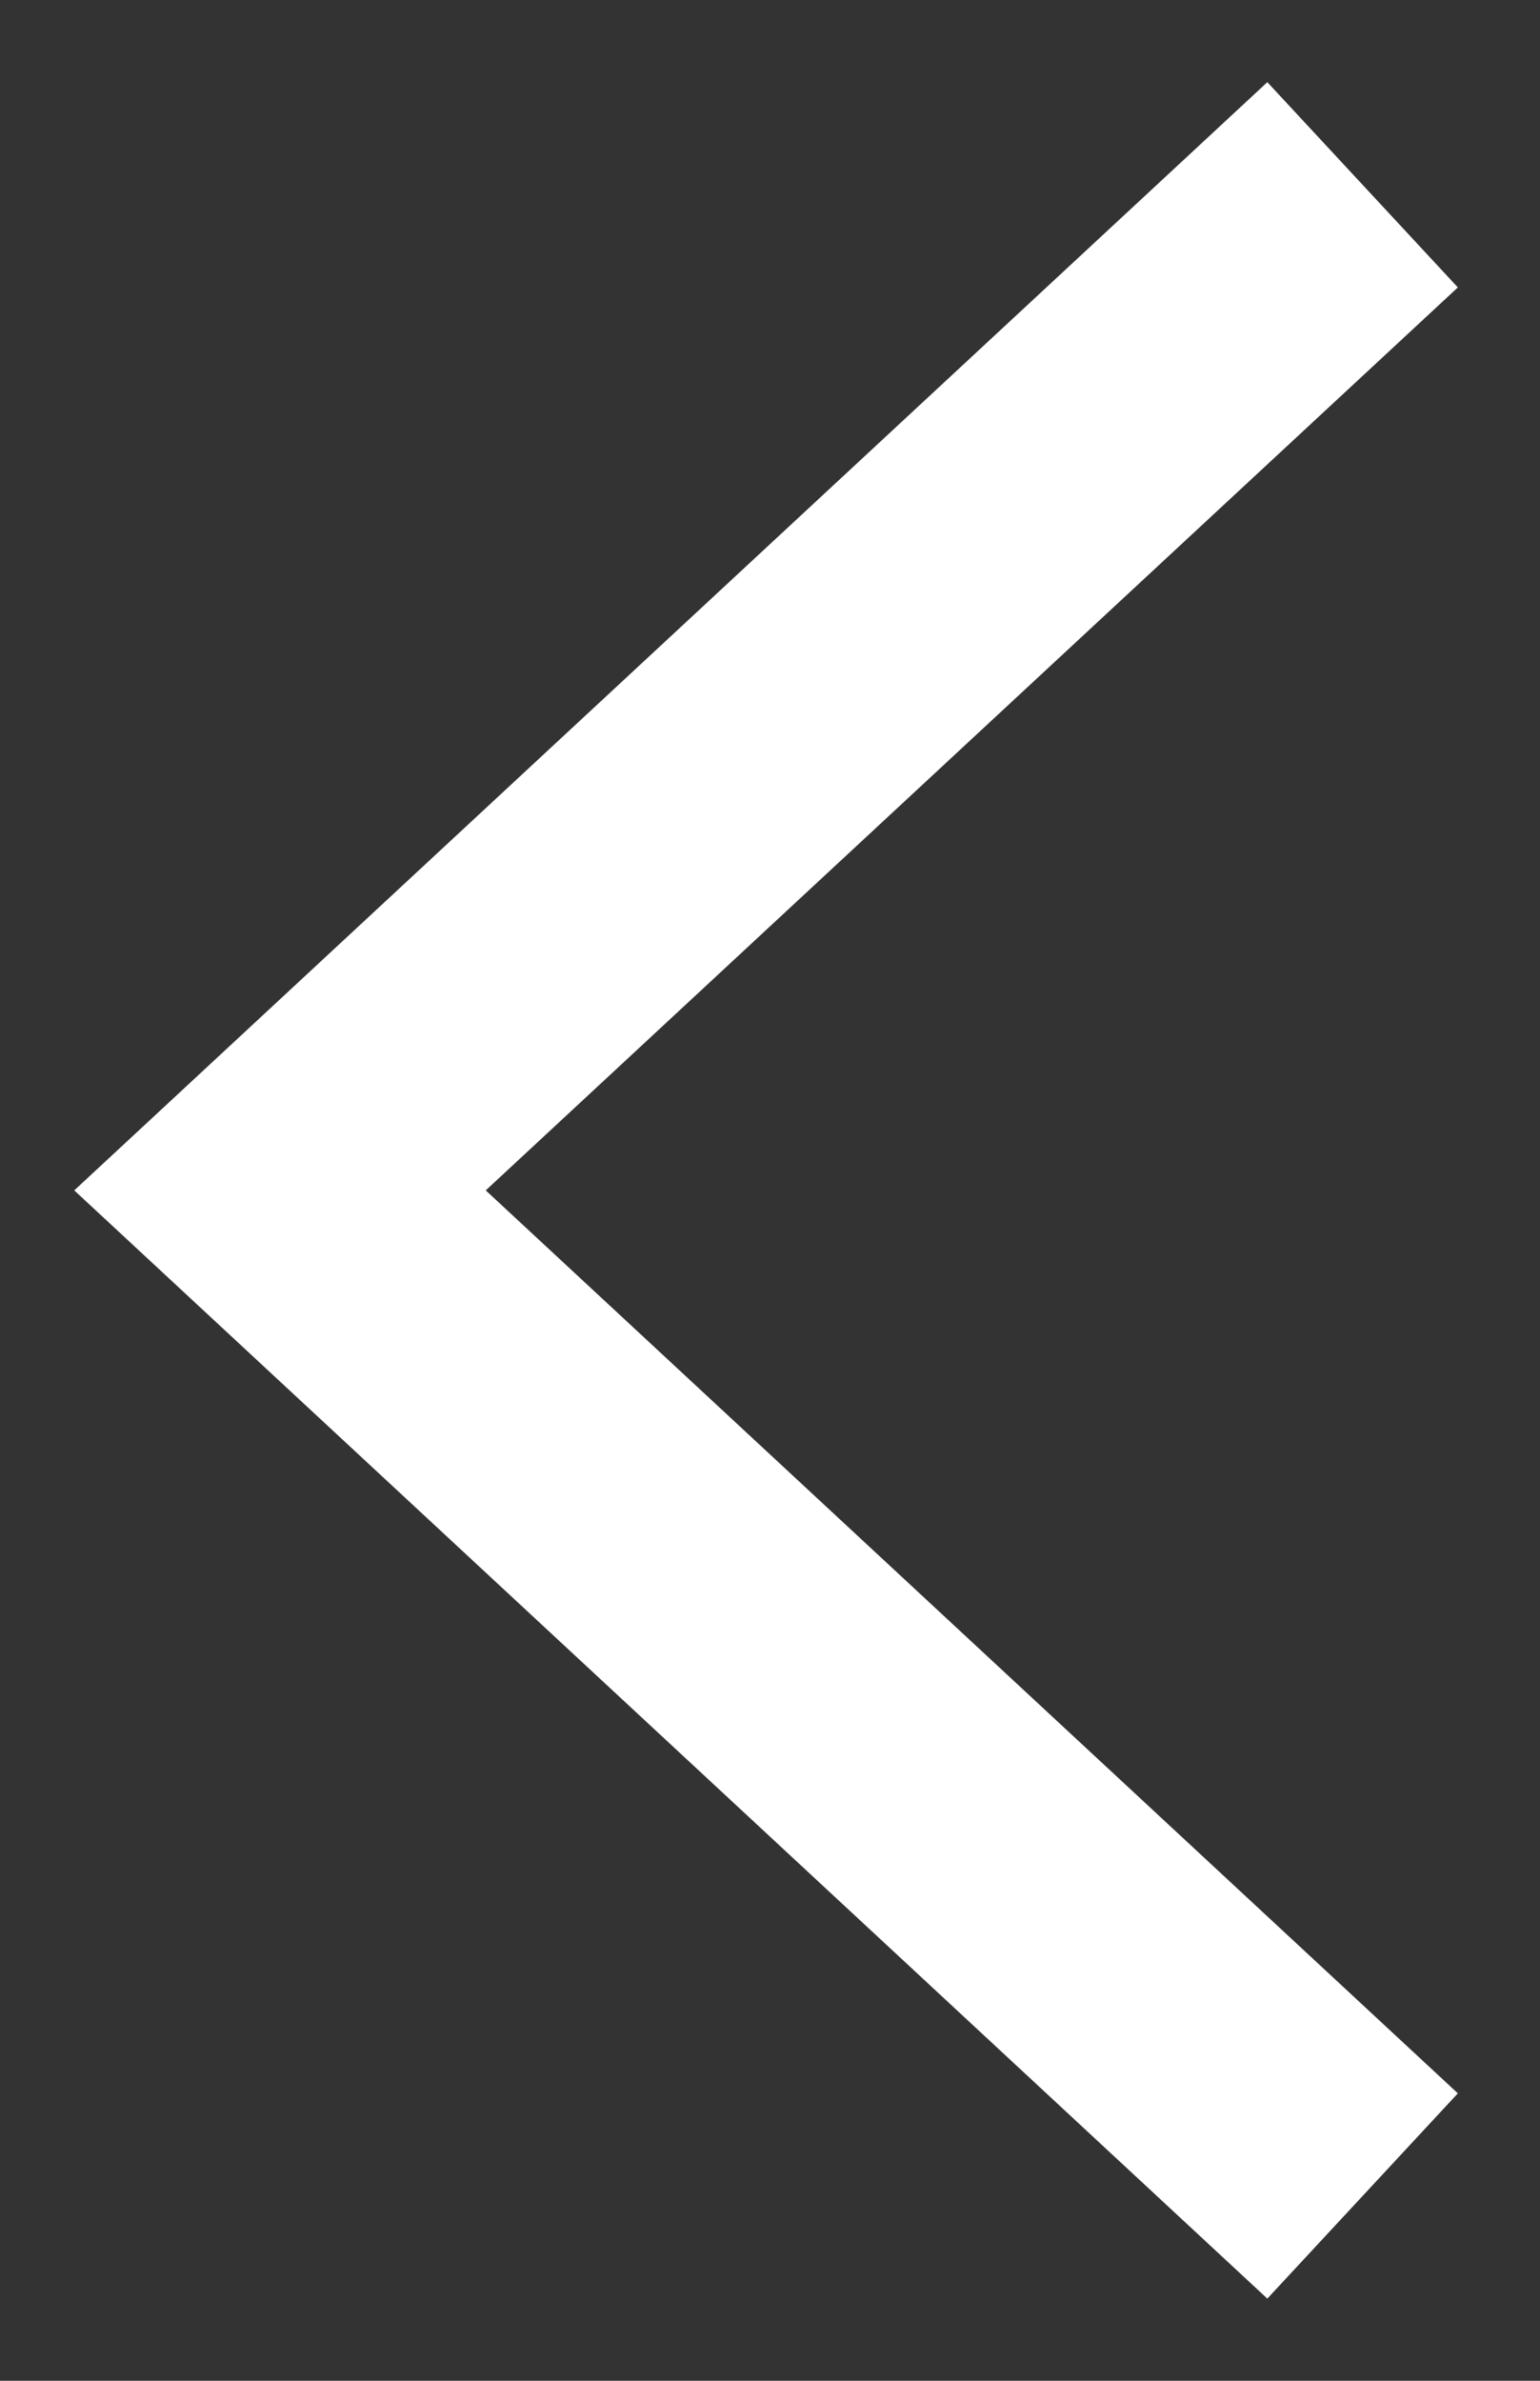<svg width="11" height="17" viewBox="0 0 11 17" fill="none" xmlns="http://www.w3.org/2000/svg">
<rect x="0" y="0" width="11" height="17" fill="#333333" stroke="none"/>
<path d="M9 2L2 8.5L9 15" stroke="#fff" stroke-width="2" stroke-linecap="square"/>
</svg>
